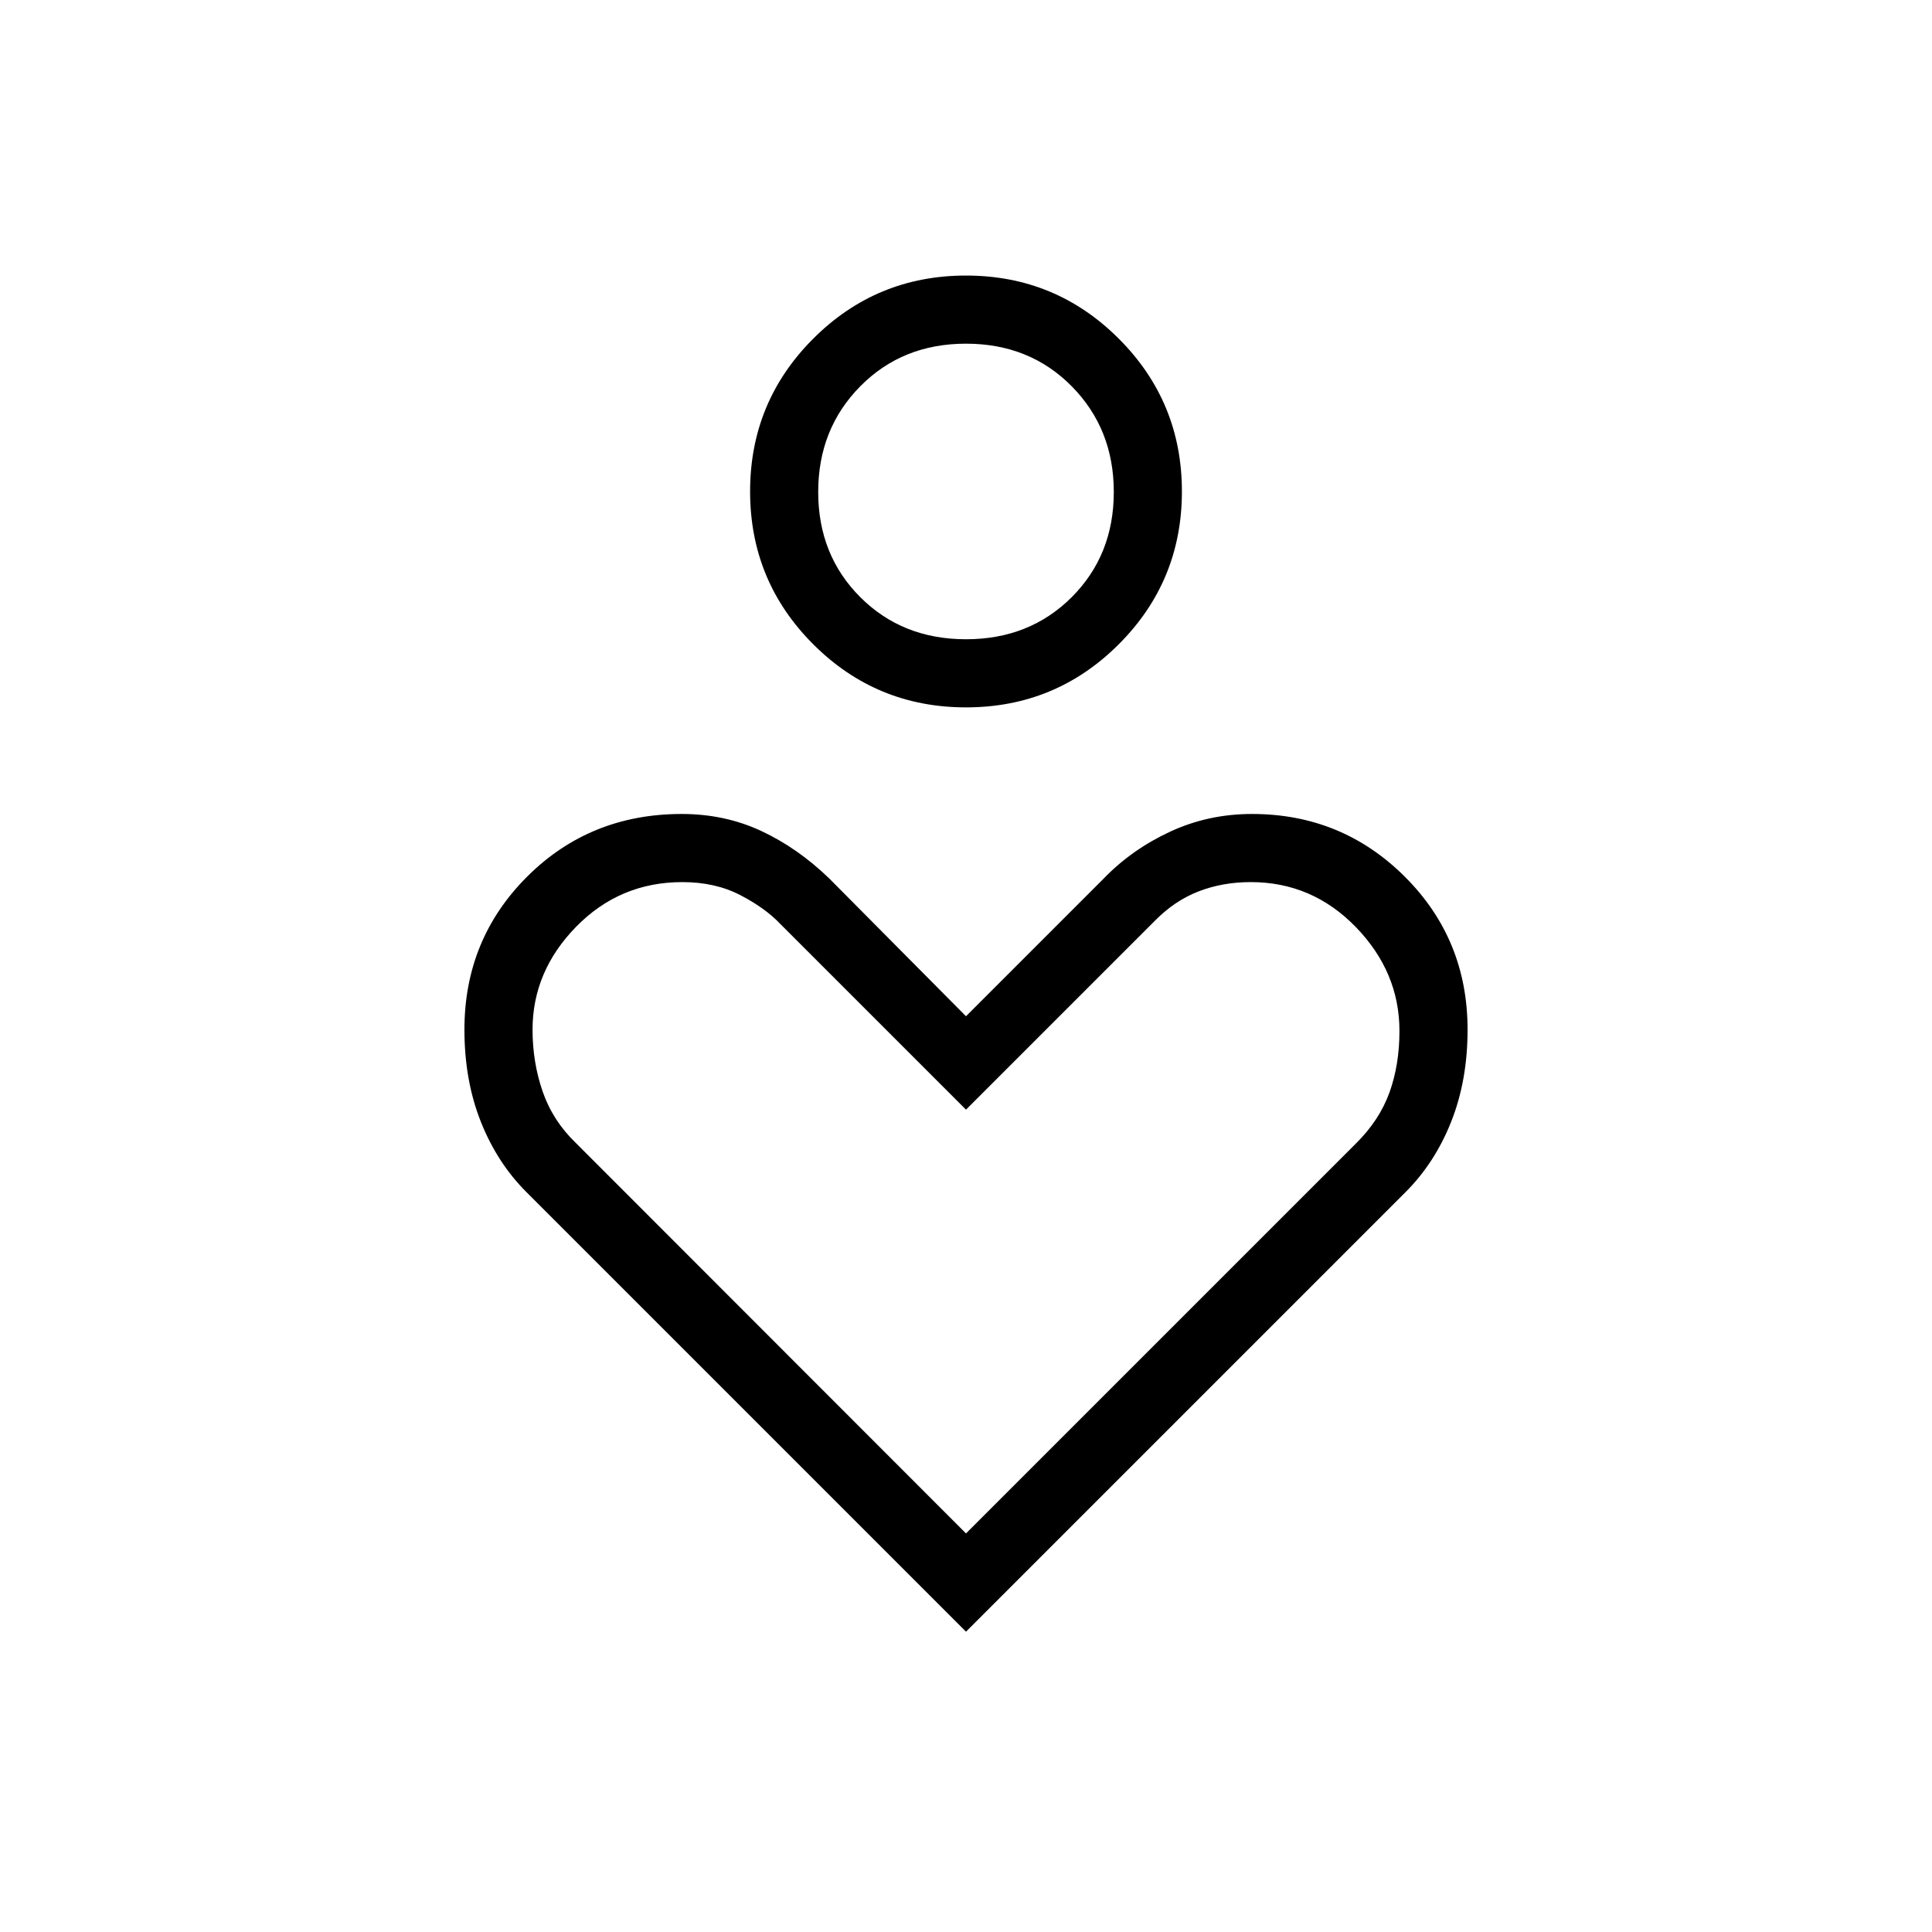 <svg xmlns="http://www.w3.org/2000/svg" height="40" viewBox="0 -960 960 960" width="40"><path d="M480-608.51q-44.55 0-75.92-31.37-31.36-31.37-31.36-75.92 0-44.54 31.36-75.91 31.37-31.37 75.92-31.37t75.92 31.37q31.36 31.37 31.36 75.91 0 44.55-31.36 75.92-31.37 31.37-75.92 31.37Zm0-33.85q31.62 0 52.53-20.91t20.91-52.27q0-31.36-20.91-52.52-20.91-21.17-52.53-21.17t-52.53 21.17q-20.91 21.16-20.91 52.52 0 31.36 20.91 52.27 20.91 20.91 52.53 20.91Zm0 493.13L261.54-367.69q-14.57-14.57-22.67-35.05-8.1-20.49-8.1-45.63 0-44.95 31.19-76.06t76.77-31.11q21.44 0 39.56 8.46t33.81 23.64l67.9 68.41 68.41-68.41q13.9-14.41 32.9-23.25 19-8.85 40.82-8.85 44.61 0 75.86 31.11 31.24 31.11 31.24 76.06 0 25.14-8.1 45.63-8.1 20.48-22.67 35.05L480-149.23Zm0-48.82 193.9-193.9q11.51-11.4 16.5-25.16 4.98-13.76 4.98-30.61 0-29.28-21.69-51.63-21.69-22.34-52.18-22.34-14.07 0-26.04 4.66-11.96 4.66-21.82 14.76L480-408.62l-92.15-92.15q-7.6-8.04-20.05-14.48-12.44-6.44-28.74-6.44-31.06 0-52.75 22.15-21.69 22.16-21.69 51.18 0 16.21 5.02 30.73 5.03 14.53 16.46 25.53L480-198.05Zm0-517.75Zm0 355.93Z"/></svg>